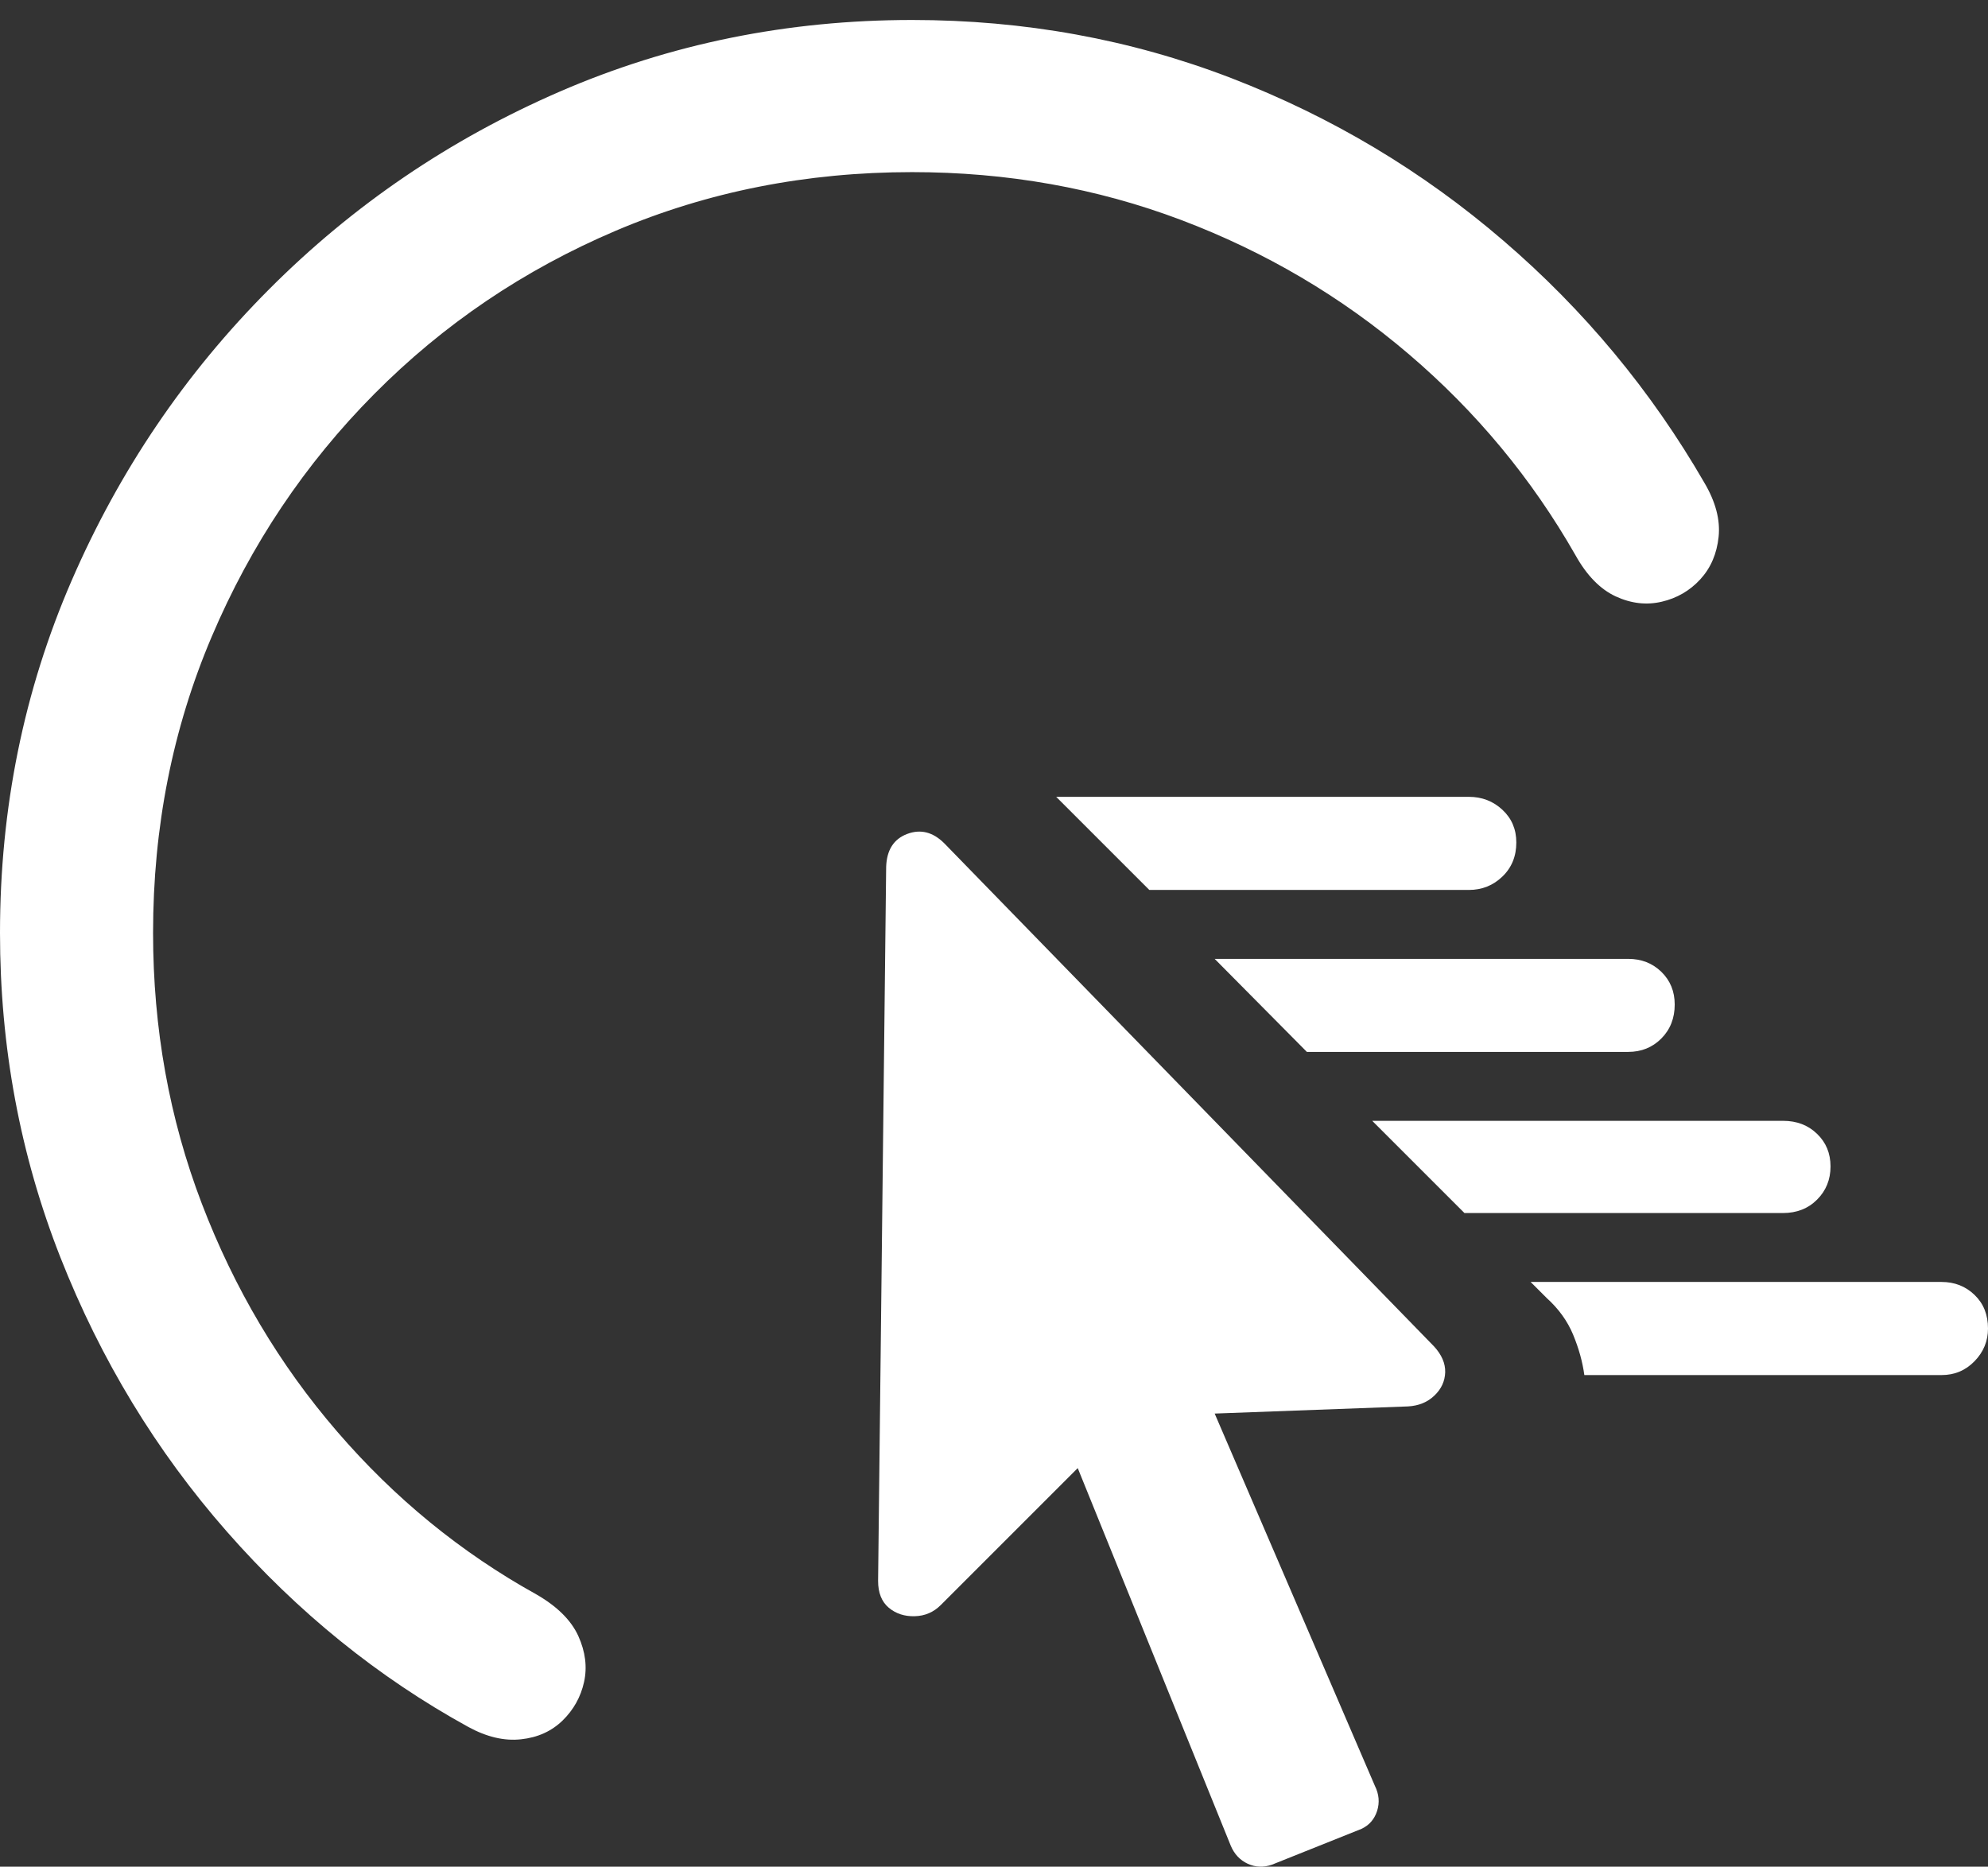 <?xml version="1.0" encoding="UTF-8"?>
<!--Generator: Apple Native CoreSVG 175.5-->
<!DOCTYPE svg
PUBLIC "-//W3C//DTD SVG 1.1//EN"
       "http://www.w3.org/Graphics/SVG/1.1/DTD/svg11.dtd">
<svg version="1.1" xmlns="http://www.w3.org/2000/svg" xmlns:xlink="http://www.w3.org/1999/xlink" width="21.689" height="20.367">
 <rect width="100%" height="100%" fill="#333333" stroke="none"/>
 <g>
  <rect height="20.367" opacity="0" width="21.689" x="0" y="0"/>
  <path d="M9.951 0.218Q7.91 0.218 6.108 0.999Q4.307 1.78 2.935 3.157Q1.562 4.534 0.781 6.336Q0 8.137 0 10.178Q0 12.044 0.659 13.719Q1.318 15.393 2.476 16.712Q3.633 18.03 5.107 18.841Q5.41 19.007 5.684 18.977Q5.957 18.948 6.138 18.772Q6.318 18.596 6.372 18.352Q6.426 18.108 6.309 17.849Q6.191 17.591 5.85 17.395Q4.619 16.712 3.677 15.618Q2.734 14.524 2.202 13.133Q1.67 11.741 1.67 10.178Q1.67 8.45 2.31 6.946Q2.949 5.442 4.082 4.3Q5.215 3.157 6.719 2.517Q8.223 1.878 9.951 1.878Q11.504 1.878 12.886 2.4Q14.268 2.923 15.371 3.865Q16.475 4.807 17.188 6.057Q17.373 6.389 17.627 6.507Q17.881 6.624 18.13 6.565Q18.379 6.507 18.55 6.321Q18.721 6.135 18.75 5.857Q18.779 5.579 18.594 5.266Q17.725 3.762 16.401 2.625Q15.078 1.487 13.433 0.852Q11.787 0.218 9.951 0.218Z" fill="#ffffff"/>
  <path d="M12.539 9.71L16.025 9.71Q16.24 9.71 16.392 9.563Q16.543 9.417 16.543 9.192Q16.543 8.977 16.392 8.836Q16.24 8.694 16.025 8.694L11.523 8.694ZM14.258 11.477L17.764 11.477Q17.979 11.477 18.125 11.331Q18.271 11.184 18.271 10.96Q18.271 10.745 18.125 10.603Q17.979 10.462 17.764 10.462L13.252 10.462ZM15.977 13.235L19.453 13.235Q19.678 13.235 19.824 13.089Q19.971 12.942 19.971 12.727Q19.971 12.512 19.824 12.371Q19.678 12.229 19.453 12.229L14.971 12.229ZM17.285 15.003L21.182 15.003Q21.396 15.003 21.543 14.851Q21.689 14.7 21.689 14.495Q21.689 14.27 21.543 14.129Q21.396 13.987 21.182 13.987L16.699 13.987L16.875 14.163Q17.07 14.339 17.163 14.563Q17.256 14.788 17.285 15.003ZM9.58 17.249Q9.58 17.444 9.697 17.542Q9.814 17.639 9.98 17.634Q10.146 17.63 10.264 17.512L11.758 16.018L13.428 20.139Q13.486 20.276 13.613 20.335Q13.74 20.393 13.877 20.345L14.854 19.954Q14.98 19.895 15.024 19.759Q15.068 19.622 15 19.485L13.252 15.423L15.361 15.345Q15.537 15.335 15.649 15.227Q15.762 15.12 15.767 14.973Q15.771 14.827 15.645 14.69L10.303 9.202Q10.117 9.016 9.897 9.099Q9.678 9.182 9.668 9.456Z" fill="#ffffff"/>
 </g>
</svg>
